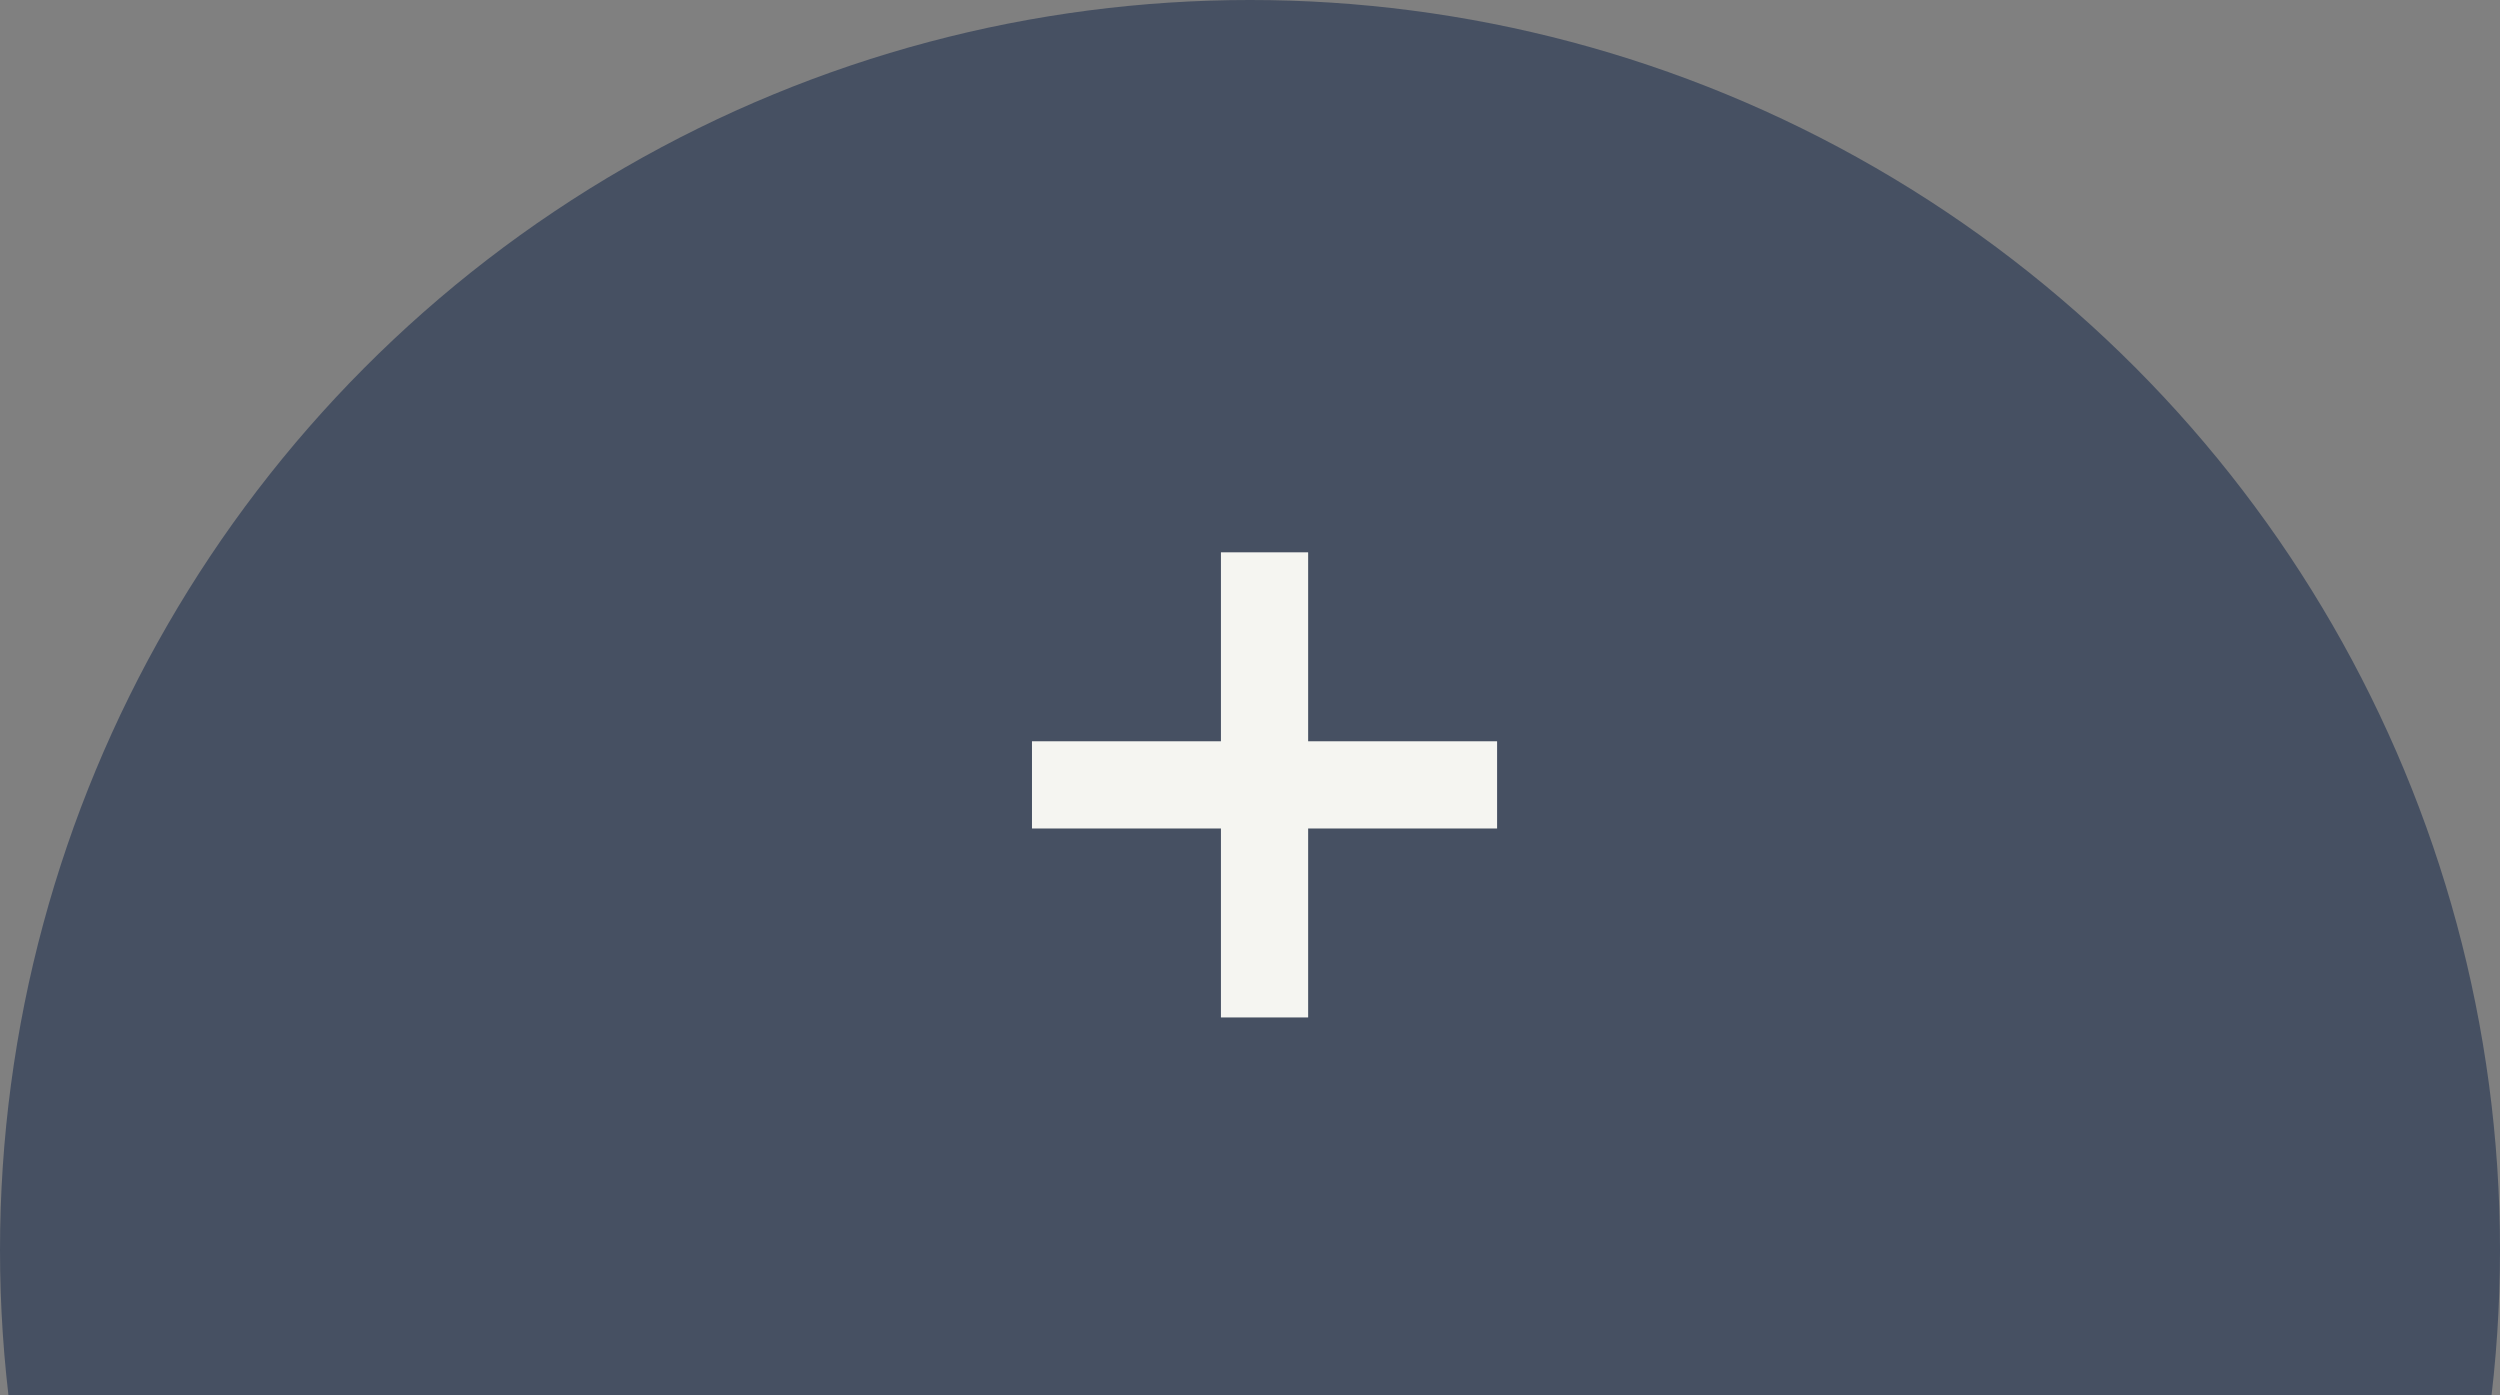 <svg width="86" height="48" viewBox="0 0 86 48" fill="none" xmlns="http://www.w3.org/2000/svg">
<rect x="0" y="0" width="86" height="48" fill="#808080" stroke="none"/>
<circle cx="43" cy="43" r="43" fill="#465062"/>
<rect x="42" y="35" width="16" height="3" transform="rotate(-90 42 35)" fill="#F5F5F1"/>
<rect x="35.5" y="25.5" width="16" height="3" fill="#F5F5F1"/>
</svg>
